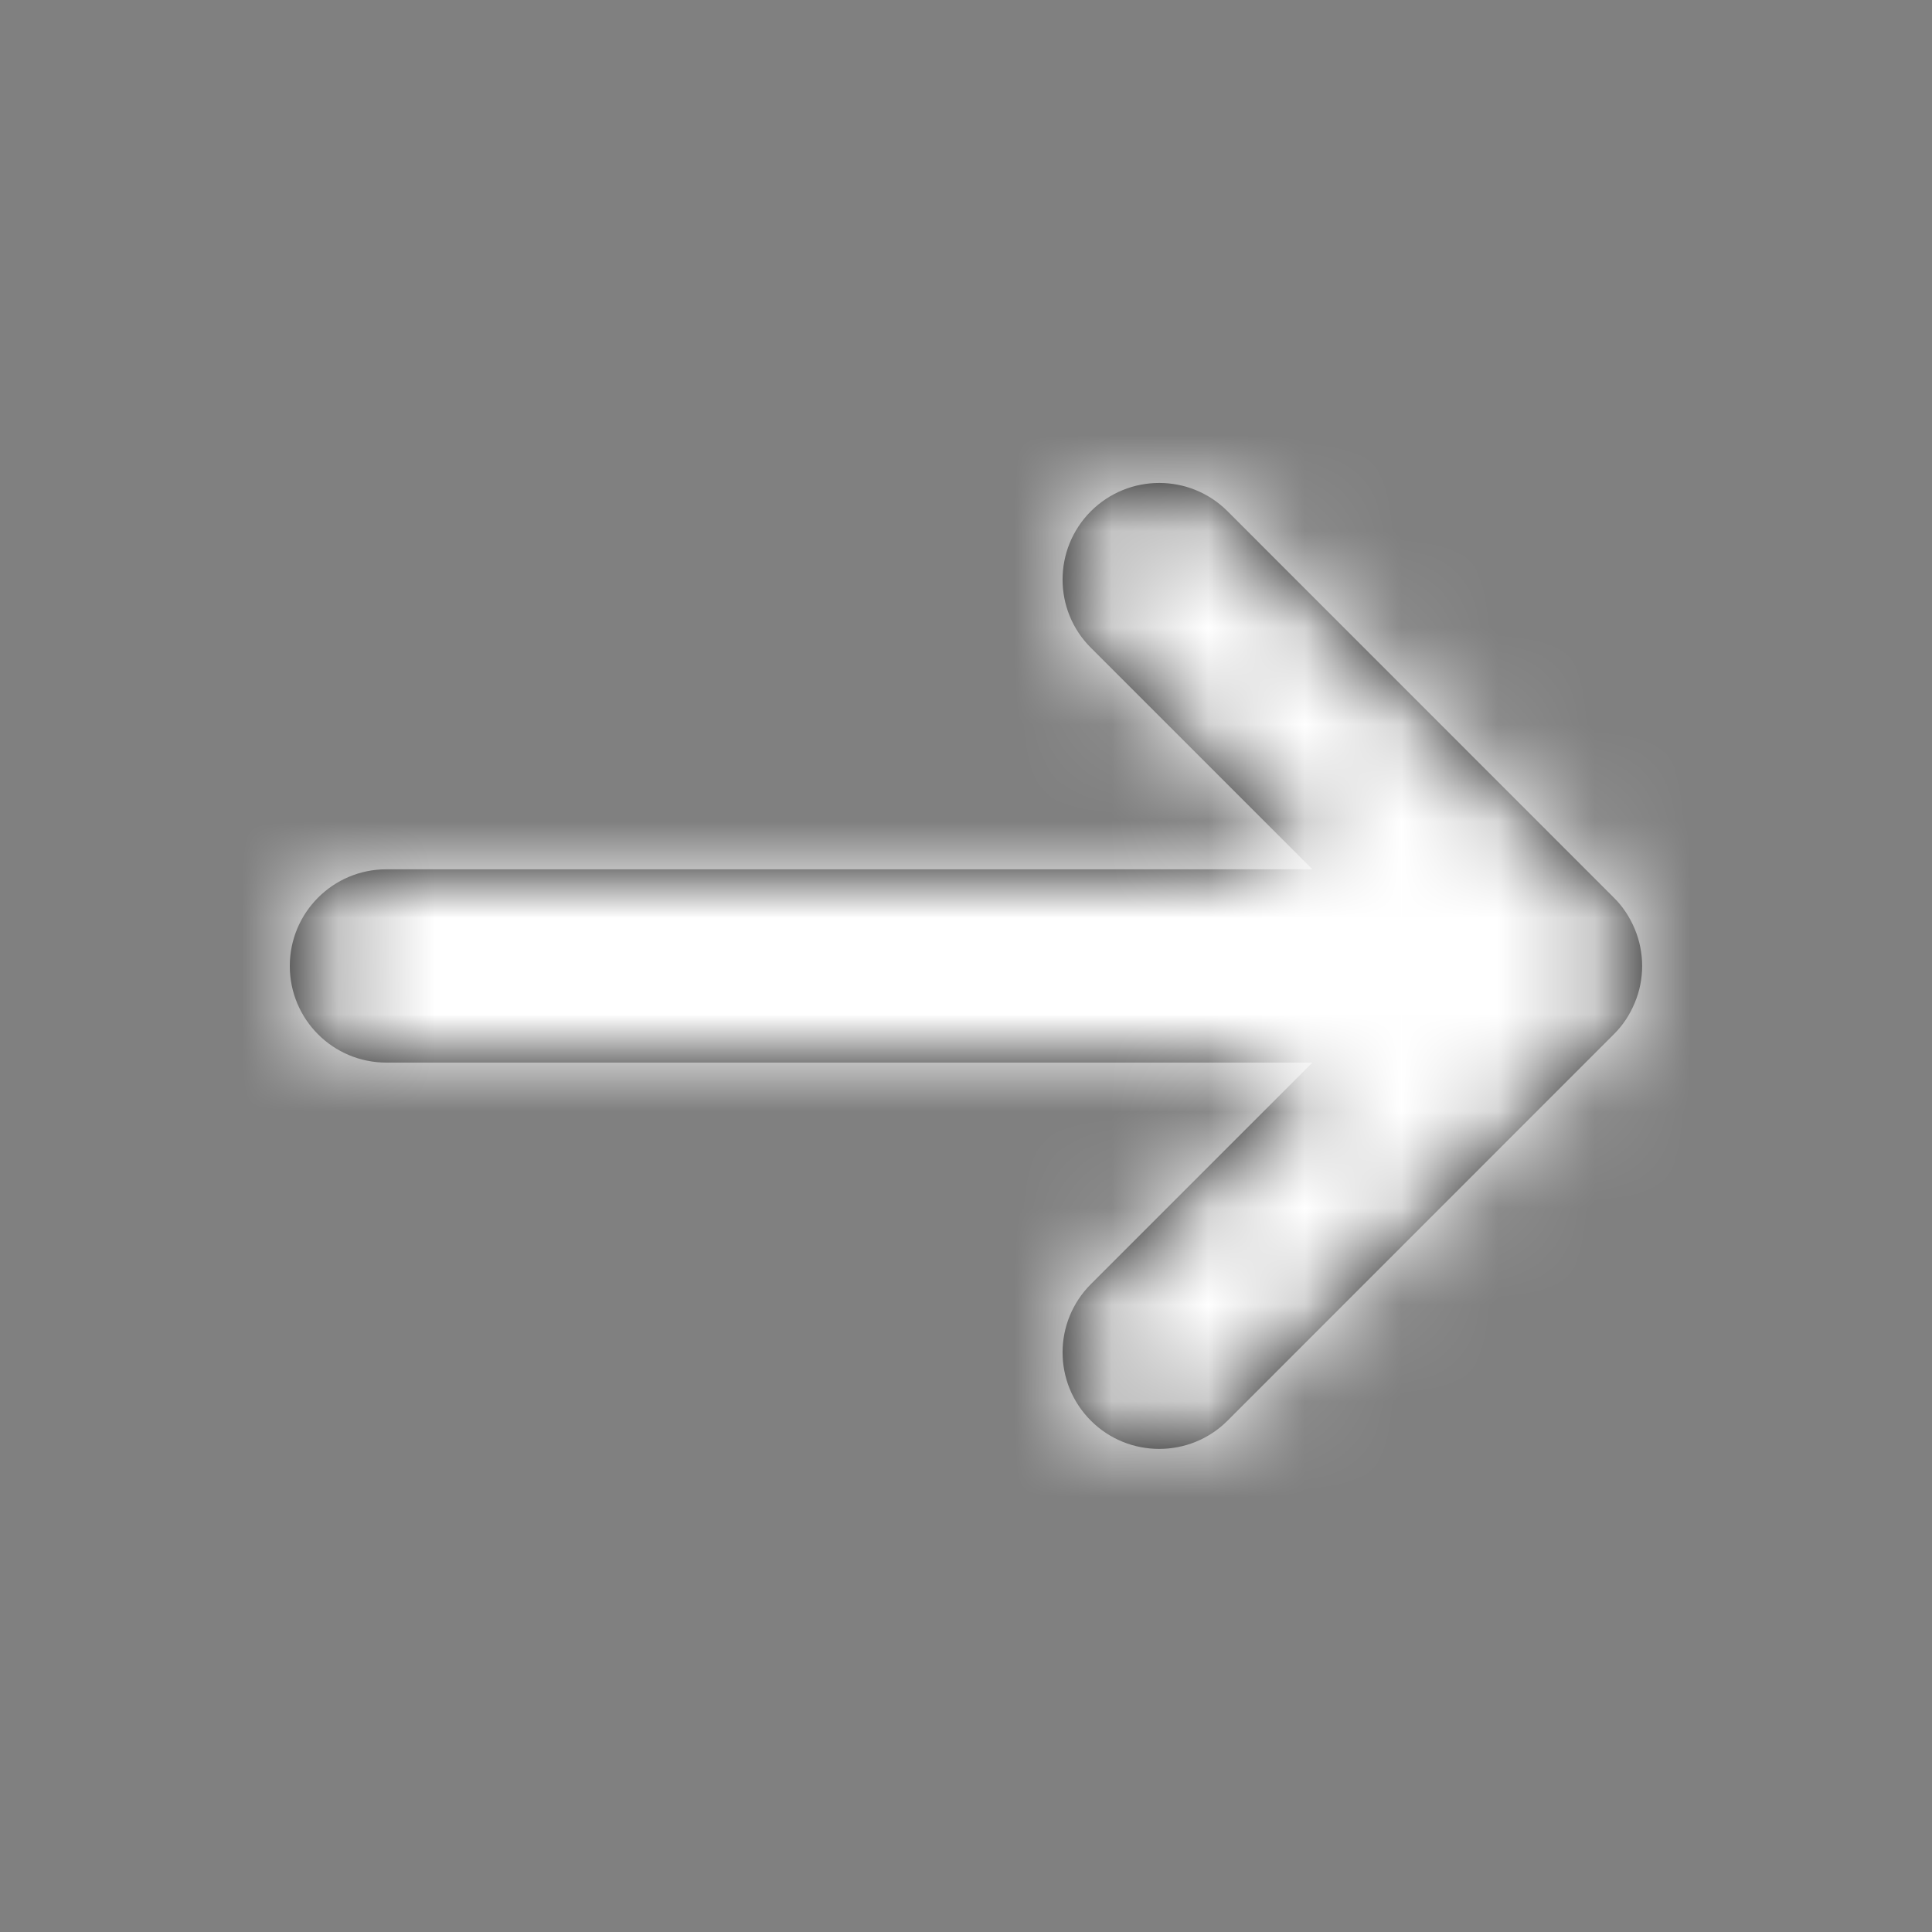 <svg width="20" height="20" viewBox="0 0 20 20" version="1.1" xmlns="http://www.w3.org/2000/svg" xmlns:xlink="http://www.w3.org/1999/xlink">
<rect x="0" y="0" width="20" height="20" fill="#808080" stroke="none"/>
<g id="Canvas" fill="none">
<g id="icons small / arrow">
<path id="Fill 1" fill-rule="evenodd" clip-rule="evenodd" d="M 13.923 5.381C 14.025 5.138 14.025 4.862 13.923 4.617C 13.872 4.495 13.799 4.383 13.706 4.292L 9.707 0.292C 9.317 -0.098 8.684 -0.098 8.293 0.292C 7.902 0.683 7.902 1.317 8.293 1.706L 10.586 3.999L 1 3.999C 0.447 3.999 0 4.447 0 5C 0 5.553 0.447 6 1 6L 10.586 6L 8.293 8.293C 7.902 8.684 7.902 9.316 8.293 9.707C 8.488 9.902 8.744 9.999 9 9.999C 9.256 9.999 9.512 9.902 9.707 9.707L 13.706 5.707C 13.799 5.615 13.872 5.505 13.923 5.381" transform="translate(3 5)" fill="black"/>
<mask id="mask0" mask-type="alpha" maskUnits="userSpaceOnUse" x="3" y="5" width="14" height="10">
<path id="Fill 1_2" fill-rule="evenodd" clip-rule="evenodd" d="M 13.923 5.381C 14.025 5.138 14.025 4.862 13.923 4.617C 13.872 4.495 13.799 4.383 13.706 4.292L 9.707 0.292C 9.317 -0.098 8.684 -0.098 8.293 0.292C 7.902 0.683 7.902 1.317 8.293 1.706L 10.586 3.999L 1 3.999C 0.447 3.999 0 4.447 0 5C 0 5.553 0.447 6 1 6L 10.586 6L 8.293 8.293C 7.902 8.684 7.902 9.316 8.293 9.707C 8.488 9.902 8.744 9.999 9 9.999C 9.256 9.999 9.512 9.902 9.707 9.707L 13.706 5.707C 13.799 5.615 13.872 5.505 13.923 5.381" transform="translate(3 5)" fill="white"/>
</mask>
<g mask="url(#mask0)">
<g id="colours / white">
<path id="Rectangle 4" fill-rule="evenodd" clip-rule="evenodd" d="M 0 0L 20 0L 20 20L 0 20L 0 0Z" fill="white"/>
</g>
</g>
</g>
</g>
</svg>
